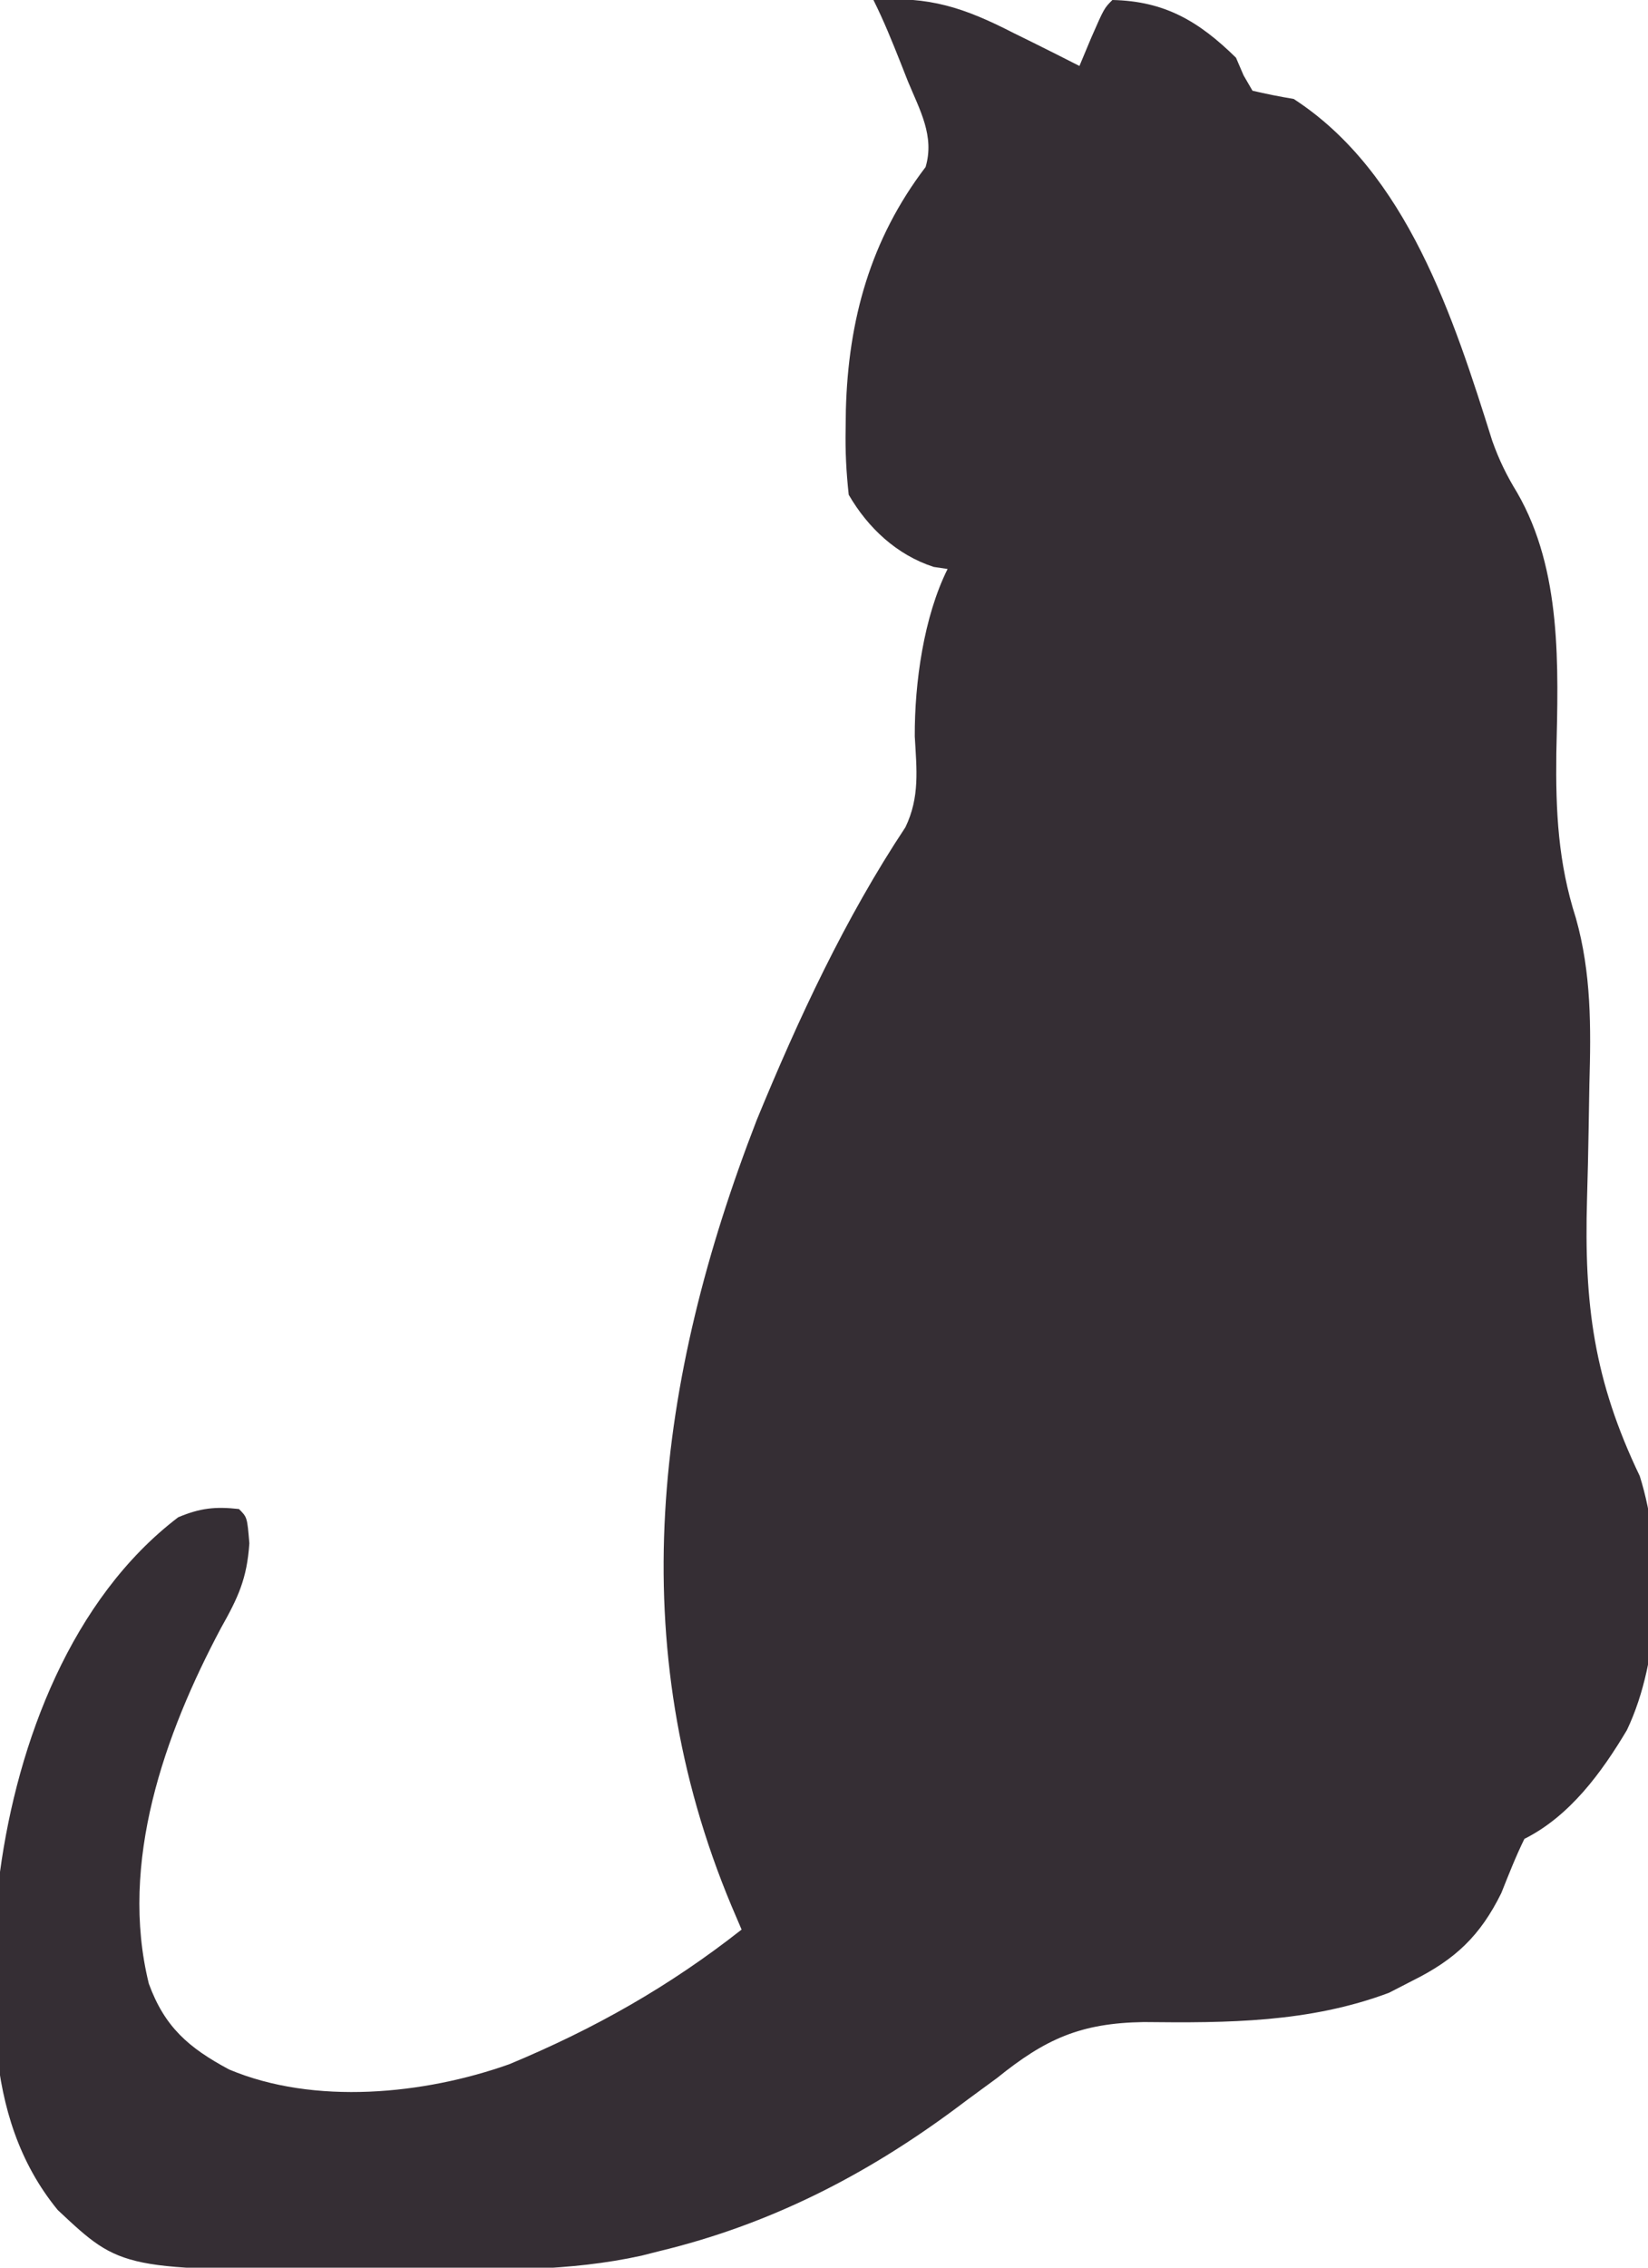 <?xml version="1.0" encoding="UTF-8"?>
<svg version="1.1" xmlns="http://www.w3.org/2000/svg" width="200" height="275">
<path d="M0 0 C6.762 -0.492 11.023 0.934 17 4 C17.775 4.382 18.549 4.763 19.348 5.156 C21.239 6.09 23.12 7.043 25 8 C25.474 6.866 25.949 5.731 26.438 4.562 C28 1 28 1 29 0 C35.342 0.129 39.492 2.575 44 7 C44.303 7.705 44.606 8.41 44.918 9.137 C45.275 9.752 45.632 10.366 46 11 C47.654 11.391 49.324 11.72 51 12 C64.762 20.91 70.422 38.587 75.098 53.457 C75.918 55.768 76.848 57.668 78.125 59.75 C83.57 69.187 83.117 80.797 82.875 91.375 C82.787 98.366 83.089 104.611 85.246 111.332 C87.128 117.992 87.085 124.59 86.887 131.441 C86.855 133.261 86.824 135.081 86.795 136.9 C86.746 139.722 86.688 142.543 86.602 145.364 C86.229 158.193 87.431 167.385 93 179 C95.913 188.245 95.583 201.136 91.438 209.812 C88.357 214.979 84.493 220.253 79 223 C77.943 225.15 77.084 227.353 76.195 229.578 C73.634 234.769 70.592 237.627 65.438 240.188 C64.487 240.676 63.537 241.165 62.559 241.668 C52.892 245.286 42.986 245.331 32.785 245.215 C25.149 245.342 20.894 247.238 15 252 C13.853 252.847 12.704 253.69 11.551 254.527 C11.02 254.924 10.49 255.32 9.943 255.728 C-1.006 263.849 -12.662 269.791 -26 273 C-26.702 273.178 -27.403 273.356 -28.126 273.54 C-36.891 275.473 -45.705 275.302 -54.633 275.261 C-57.362 275.25 -60.091 275.261 -62.82 275.273 C-91.223 275.298 -91.223 275.298 -99 268 C-108.441 256.477 -107.021 241.038 -106 227 C-103.854 211.244 -97.332 193.872 -84.375 184 C-81.709 182.878 -79.864 182.682 -77 183 C-76 184 -76 184 -75.738 187.16 C-76.031 191.457 -77.088 193.708 -79.188 197.438 C-86.055 210.341 -91.558 225.887 -87.938 240.562 C-86.019 245.811 -83.12 248.328 -78.207 250.961 C-67.858 255.325 -54.509 253.998 -44.184 250.324 C-33.836 246.02 -24.797 240.912 -16 234 C-16.398 233.068 -16.797 232.136 -17.207 231.176 C-30.553 199.357 -26.395 167.362 -14.165 135.829 C-9.126 123.588 -3.452 111.368 3.878 100.325 C5.644 96.665 5.243 93.286 5.016 89.309 C4.985 82.825 6.105 74.79 9 69 C8.443 68.918 7.886 68.835 7.312 68.75 C2.838 67.299 -0.665 64.024 -3 60 C-3.299 57.236 -3.428 54.757 -3.375 52 C-3.366 51.244 -3.356 50.488 -3.346 49.709 C-3.056 38.795 -0.36 29.031 6.328 20.258 C7.445 16.505 5.622 13.339 4.188 9.875 C3.757 8.783 3.757 8.783 3.318 7.668 C2.289 5.071 1.25 2.5 0 0 Z " fill="#352E34" transform="translate(106,0)"/>
</svg>

